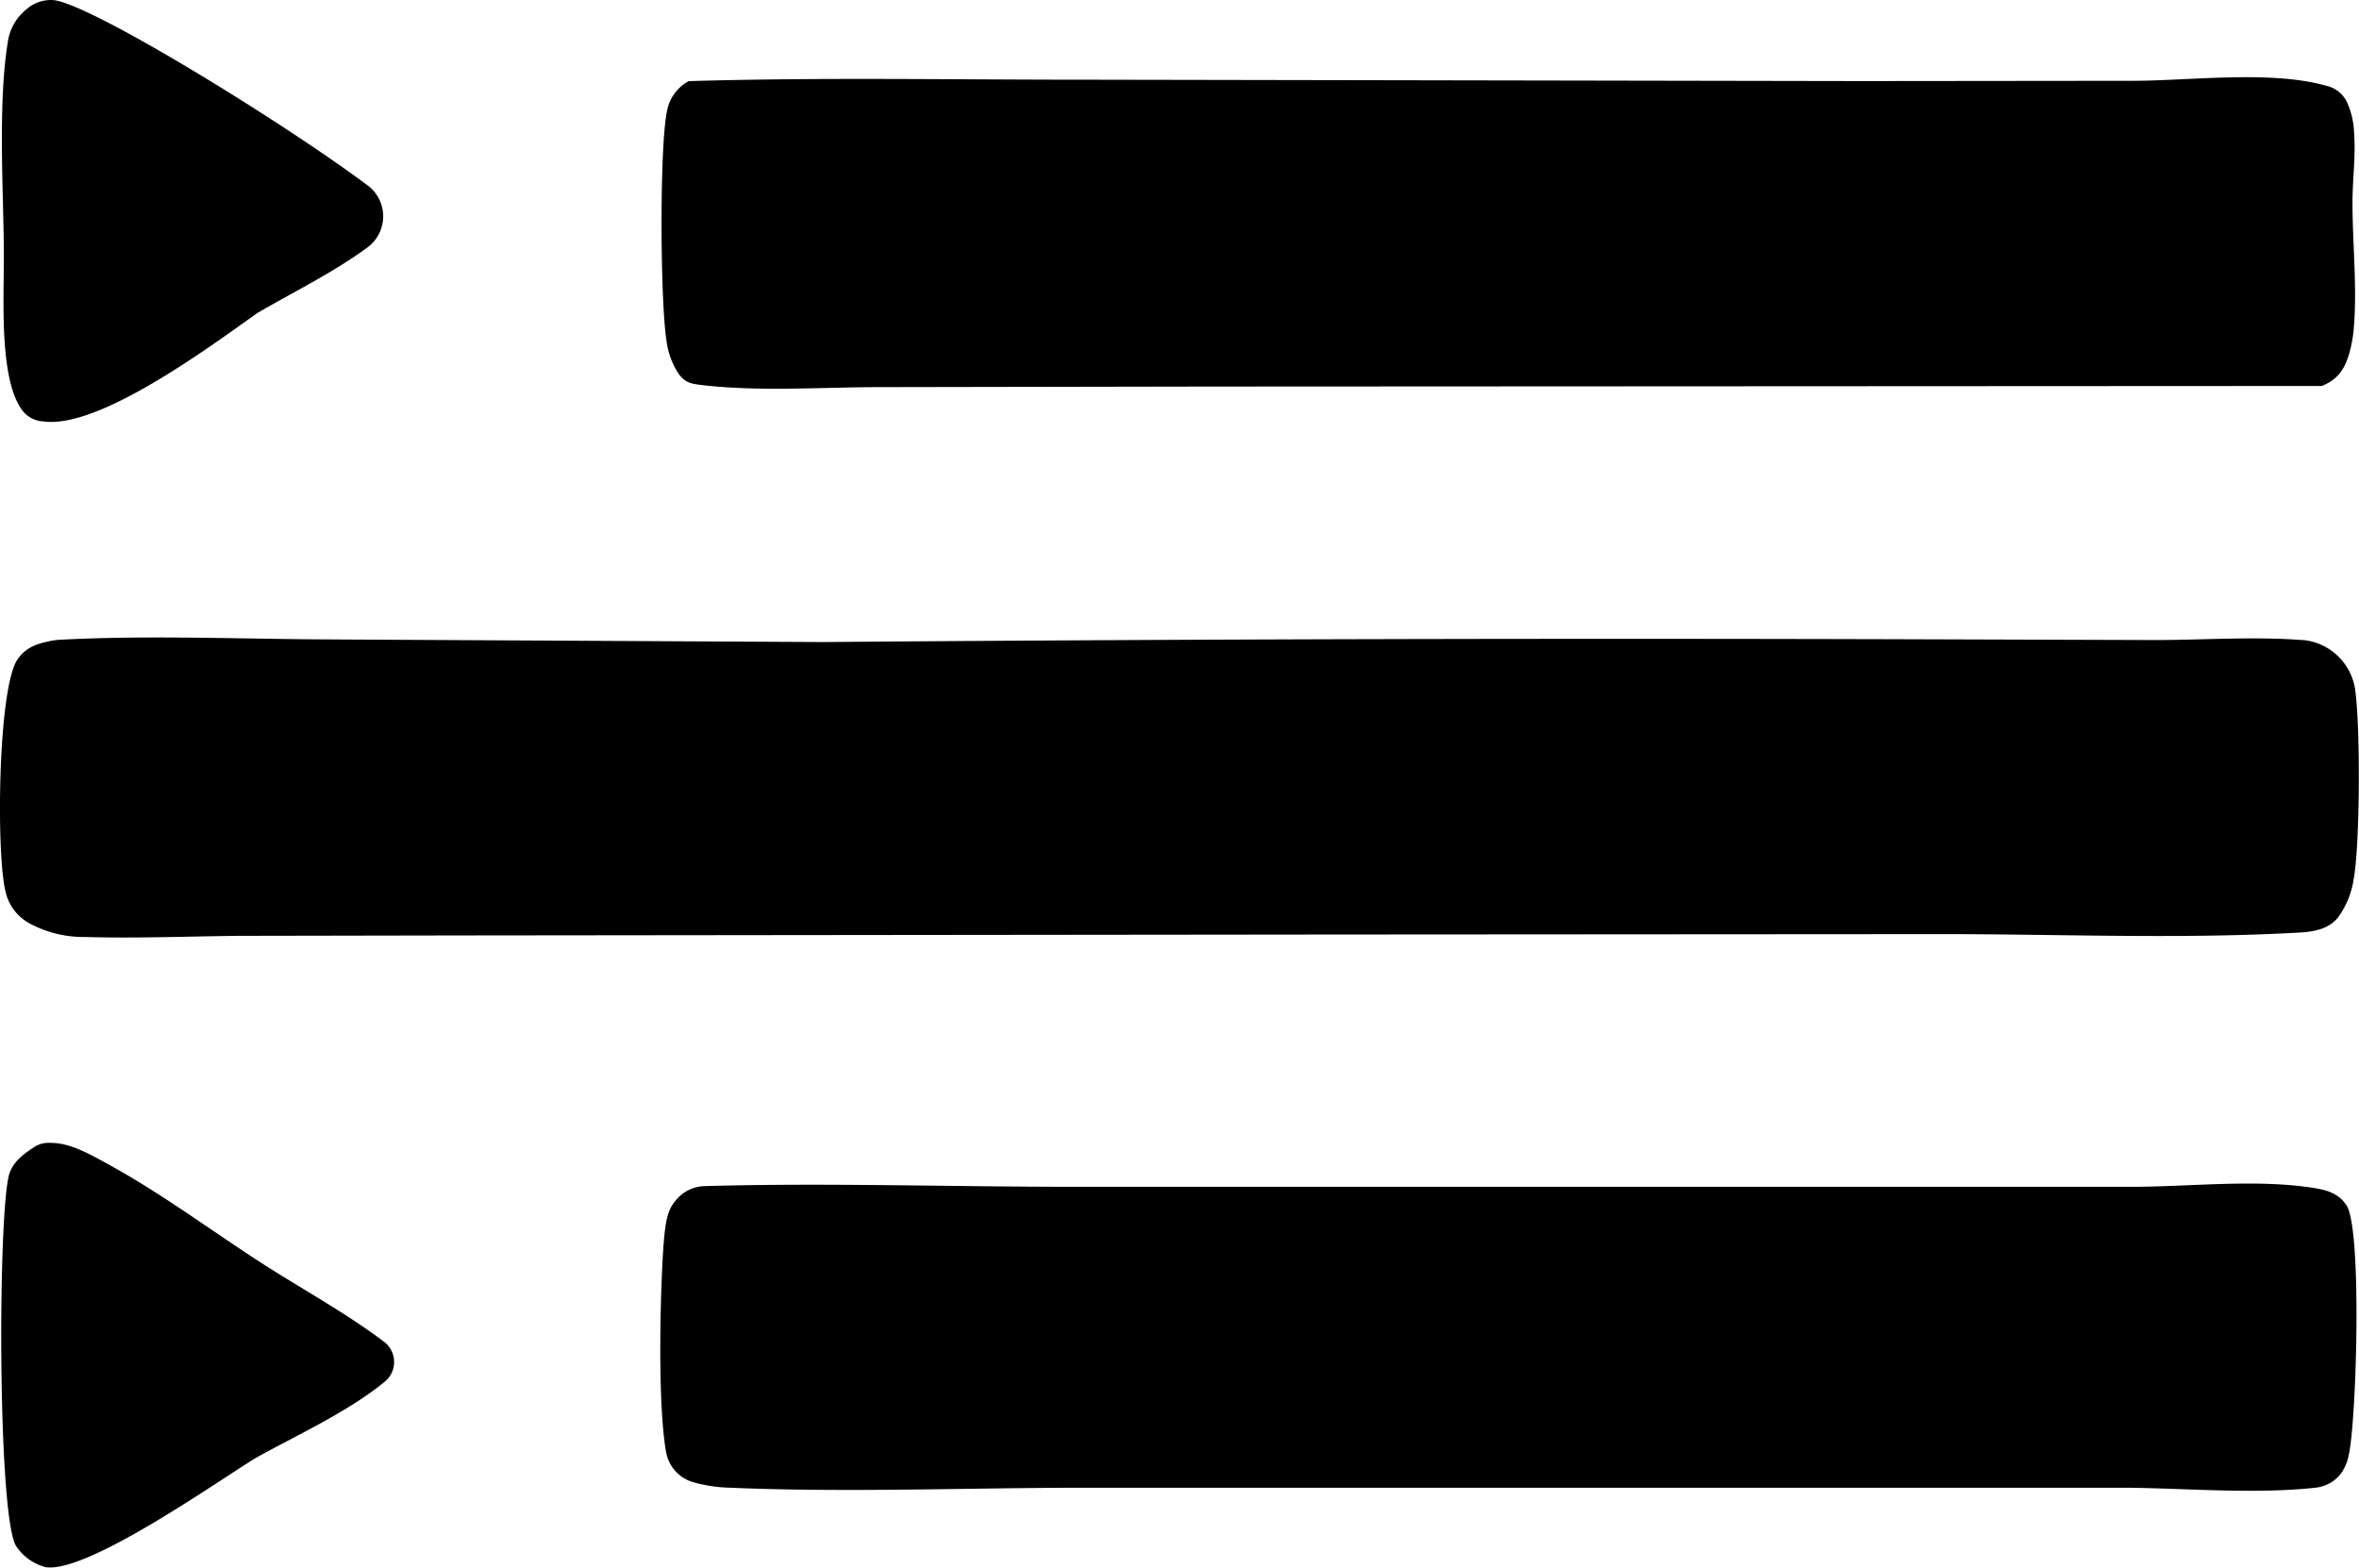 <svg xmlns="http://www.w3.org/2000/svg" id="Слой_1" data-name="Слой 1" viewBox="0 0 409.6 272.24">
  <defs>
    <style>
      .cls-1 {
        fill: currentColor;
      }
    </style>
  </defs>
  <path class="cls-1" d="M313.45,574.72a4.41,4.41,0,0,1,2.42-.7,12.45,12.45,0,0,1,1.37.06c3.08.29,6.39,2.22,9.07,3.69,9.11,5,17.56,11.29,26.28,16.94,7.14,4.62,14.85,8.78,21.63,13.91l0,0a4.42,4.42,0,0,1,0,6.92c-6.52,5.32-15.47,9.34-22.44,13.25-6.94,4.27-29.29,20.06-36.41,18.91a8.84,8.84,0,0,1-5.11-3.65c-3.19-5.15-3.19-56.06-1.29-64.26C309.58,577.39,311.48,576,313.45,574.72Z" transform="translate(-307.46 -375.55)"/>
  <path class="cls-1" d="M312,377.21a6.42,6.42,0,0,1,4.64-1.65h0c6.23.42,40.1,21.31,54.66,32.19a6.7,6.7,0,0,1,0,10.74c-5.88,4.35-13.12,7.89-18.92,11.29a5.54,5.54,0,0,0-.51.33c-8.28,5.87-27.24,19.9-36.77,18.63a4.9,4.9,0,0,1-3.77-1.92c-1.58-2.16-2.28-5.32-2.65-7.91-.94-6.58-.5-13.92-.56-20.56-.11-10.8-1-25,.7-35.53A8.83,8.83,0,0,1,312,377.21Z" transform="translate(-307.46 -375.55)"/>
  <path class="cls-1" d="M425,583.77a6.68,6.68,0,0,1,4.83-2.24c21-.59,42.22.11,63.23.12H678.32c10-.06,21.28-1.37,31.1.24,2.25.37,4.18,1,5.48,3,2.73,4.25,1.71,37.4.4,43.24a8.5,8.5,0,0,1-1.31,3.24,6.44,6.44,0,0,1-4.51,2.54c-10.59,1.14-22.16.11-32.72,0H495.94c-20.47,0-41.24.87-61.68,0a25.55,25.55,0,0,1-6.58-1,6.67,6.67,0,0,1-4.56-5.16c-1.69-9.51-.88-32.27-.29-37.79C423.17,586.89,423.55,585.37,425,583.77Z" transform="translate(-307.46 -375.55)"/>
  <path class="cls-1" d="M427.05,389.64c22.91-.68,46-.24,68.93-.25l134.75.24,47.45-.05c10-.05,23.65-1.83,33.18.86a5.21,5.21,0,0,1,3.72,3.1,13.93,13.93,0,0,1,1.13,5.18c.3,4-.28,8-.28,12,0,7.1.8,14.34.26,21.42a23.43,23.43,0,0,1-.8,4.71c-.91,3.14-2.19,4.64-4.78,5.73l-193.27.1-57.1.1c-10,0-20.79.81-30.75-.34-1.93-.23-3-.33-4.21-2a13.21,13.21,0,0,1-2.07-5.57c-1.12-6.74-1.25-33.84.06-40A7.37,7.37,0,0,1,427.05,389.64Z" transform="translate(-307.46 -375.55)"/>
  <path class="cls-1" d="M316.4,486.83a11.81,11.81,0,0,1,1.47-.18c15.16-.8,30.63-.15,45.82-.06l86.67.46q96.74-.78,193.48-.47l37.8.12c8.43,0,17.1-.64,25.5,0l.26,0a10.13,10.13,0,0,1,9,8.64v.08c.91,6.36.84,26.74-.26,32.78a14.91,14.91,0,0,1-2.8,6.77c-1.4,1.66-3.31,2.17-5.36,2.43a6.48,6.48,0,0,1-.77.07c-20.39,1.19-41,.33-61.46.3l-106.72.07L387.67,538l-38.68.07c-8.89.09-17.88.46-26.76.2a19.84,19.84,0,0,1-9.56-2.32,8.32,8.32,0,0,1-4.24-5.54c-1.65-6.48-1.34-35,2-40.24C311.94,487.9,313.94,487.32,316.4,486.83Z" transform="translate(-307.46 -375.55)"/>
</svg>